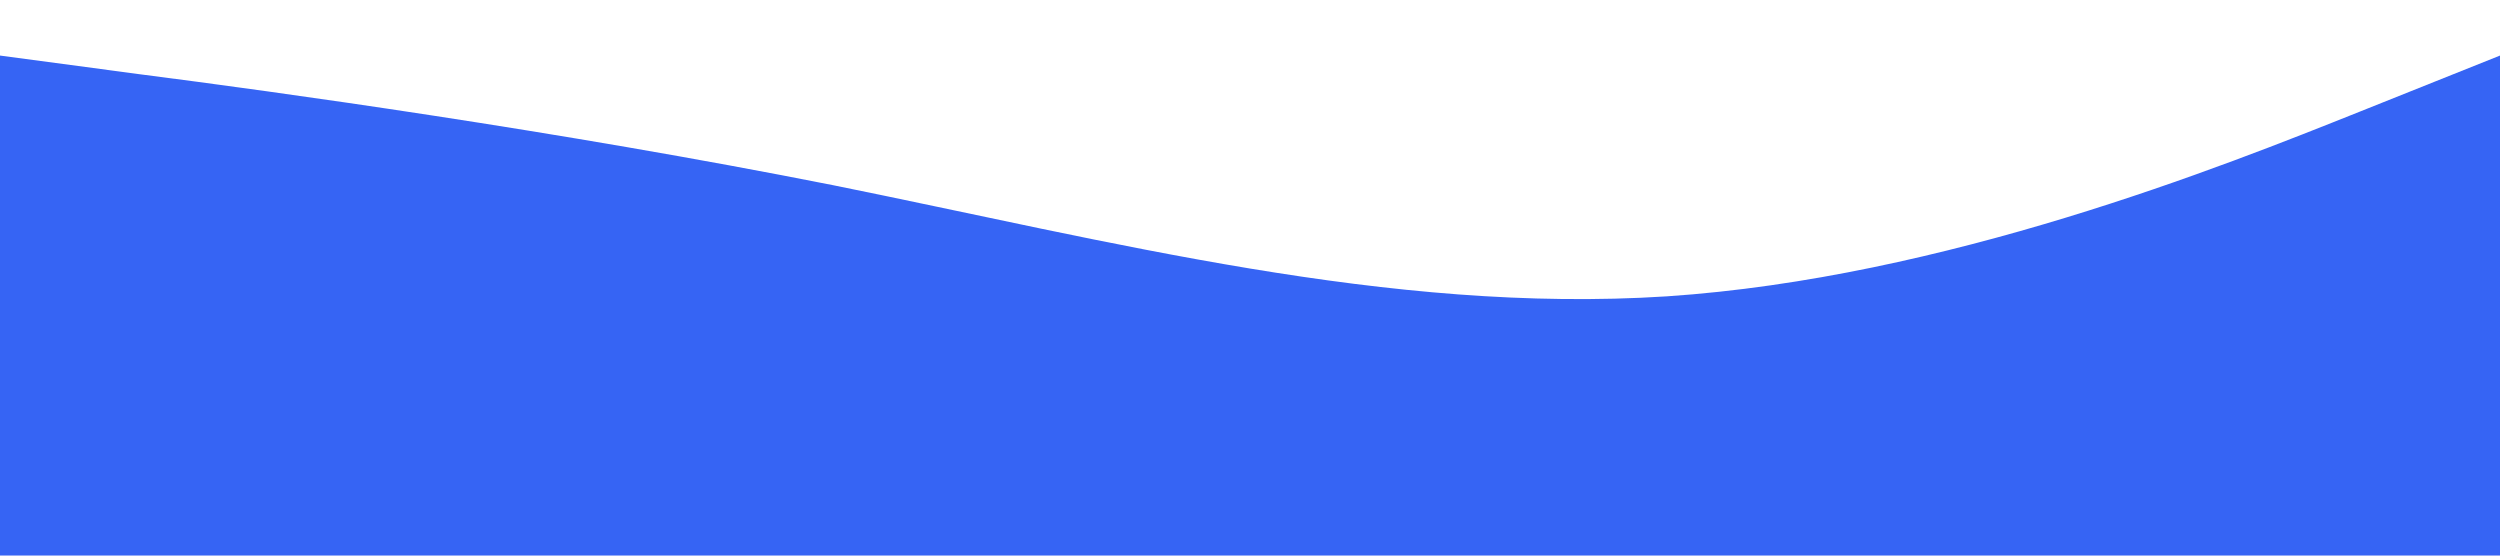 <svg xmlns="http://www.w3.org/2000/svg" viewBox="0 0 1440 320"><path fill="#3664f4" fill-opacity="1" d="M0,32L80,42.7C160,53,320,75,480,106.7C640,139,800,181,960,170.7C1120,160,1280,96,1360,64L1440,32L1440,320L1360,320C1280,320,1120,320,960,320C800,320,640,320,480,320C320,320,160,320,80,320L0,320Z"></path></svg>